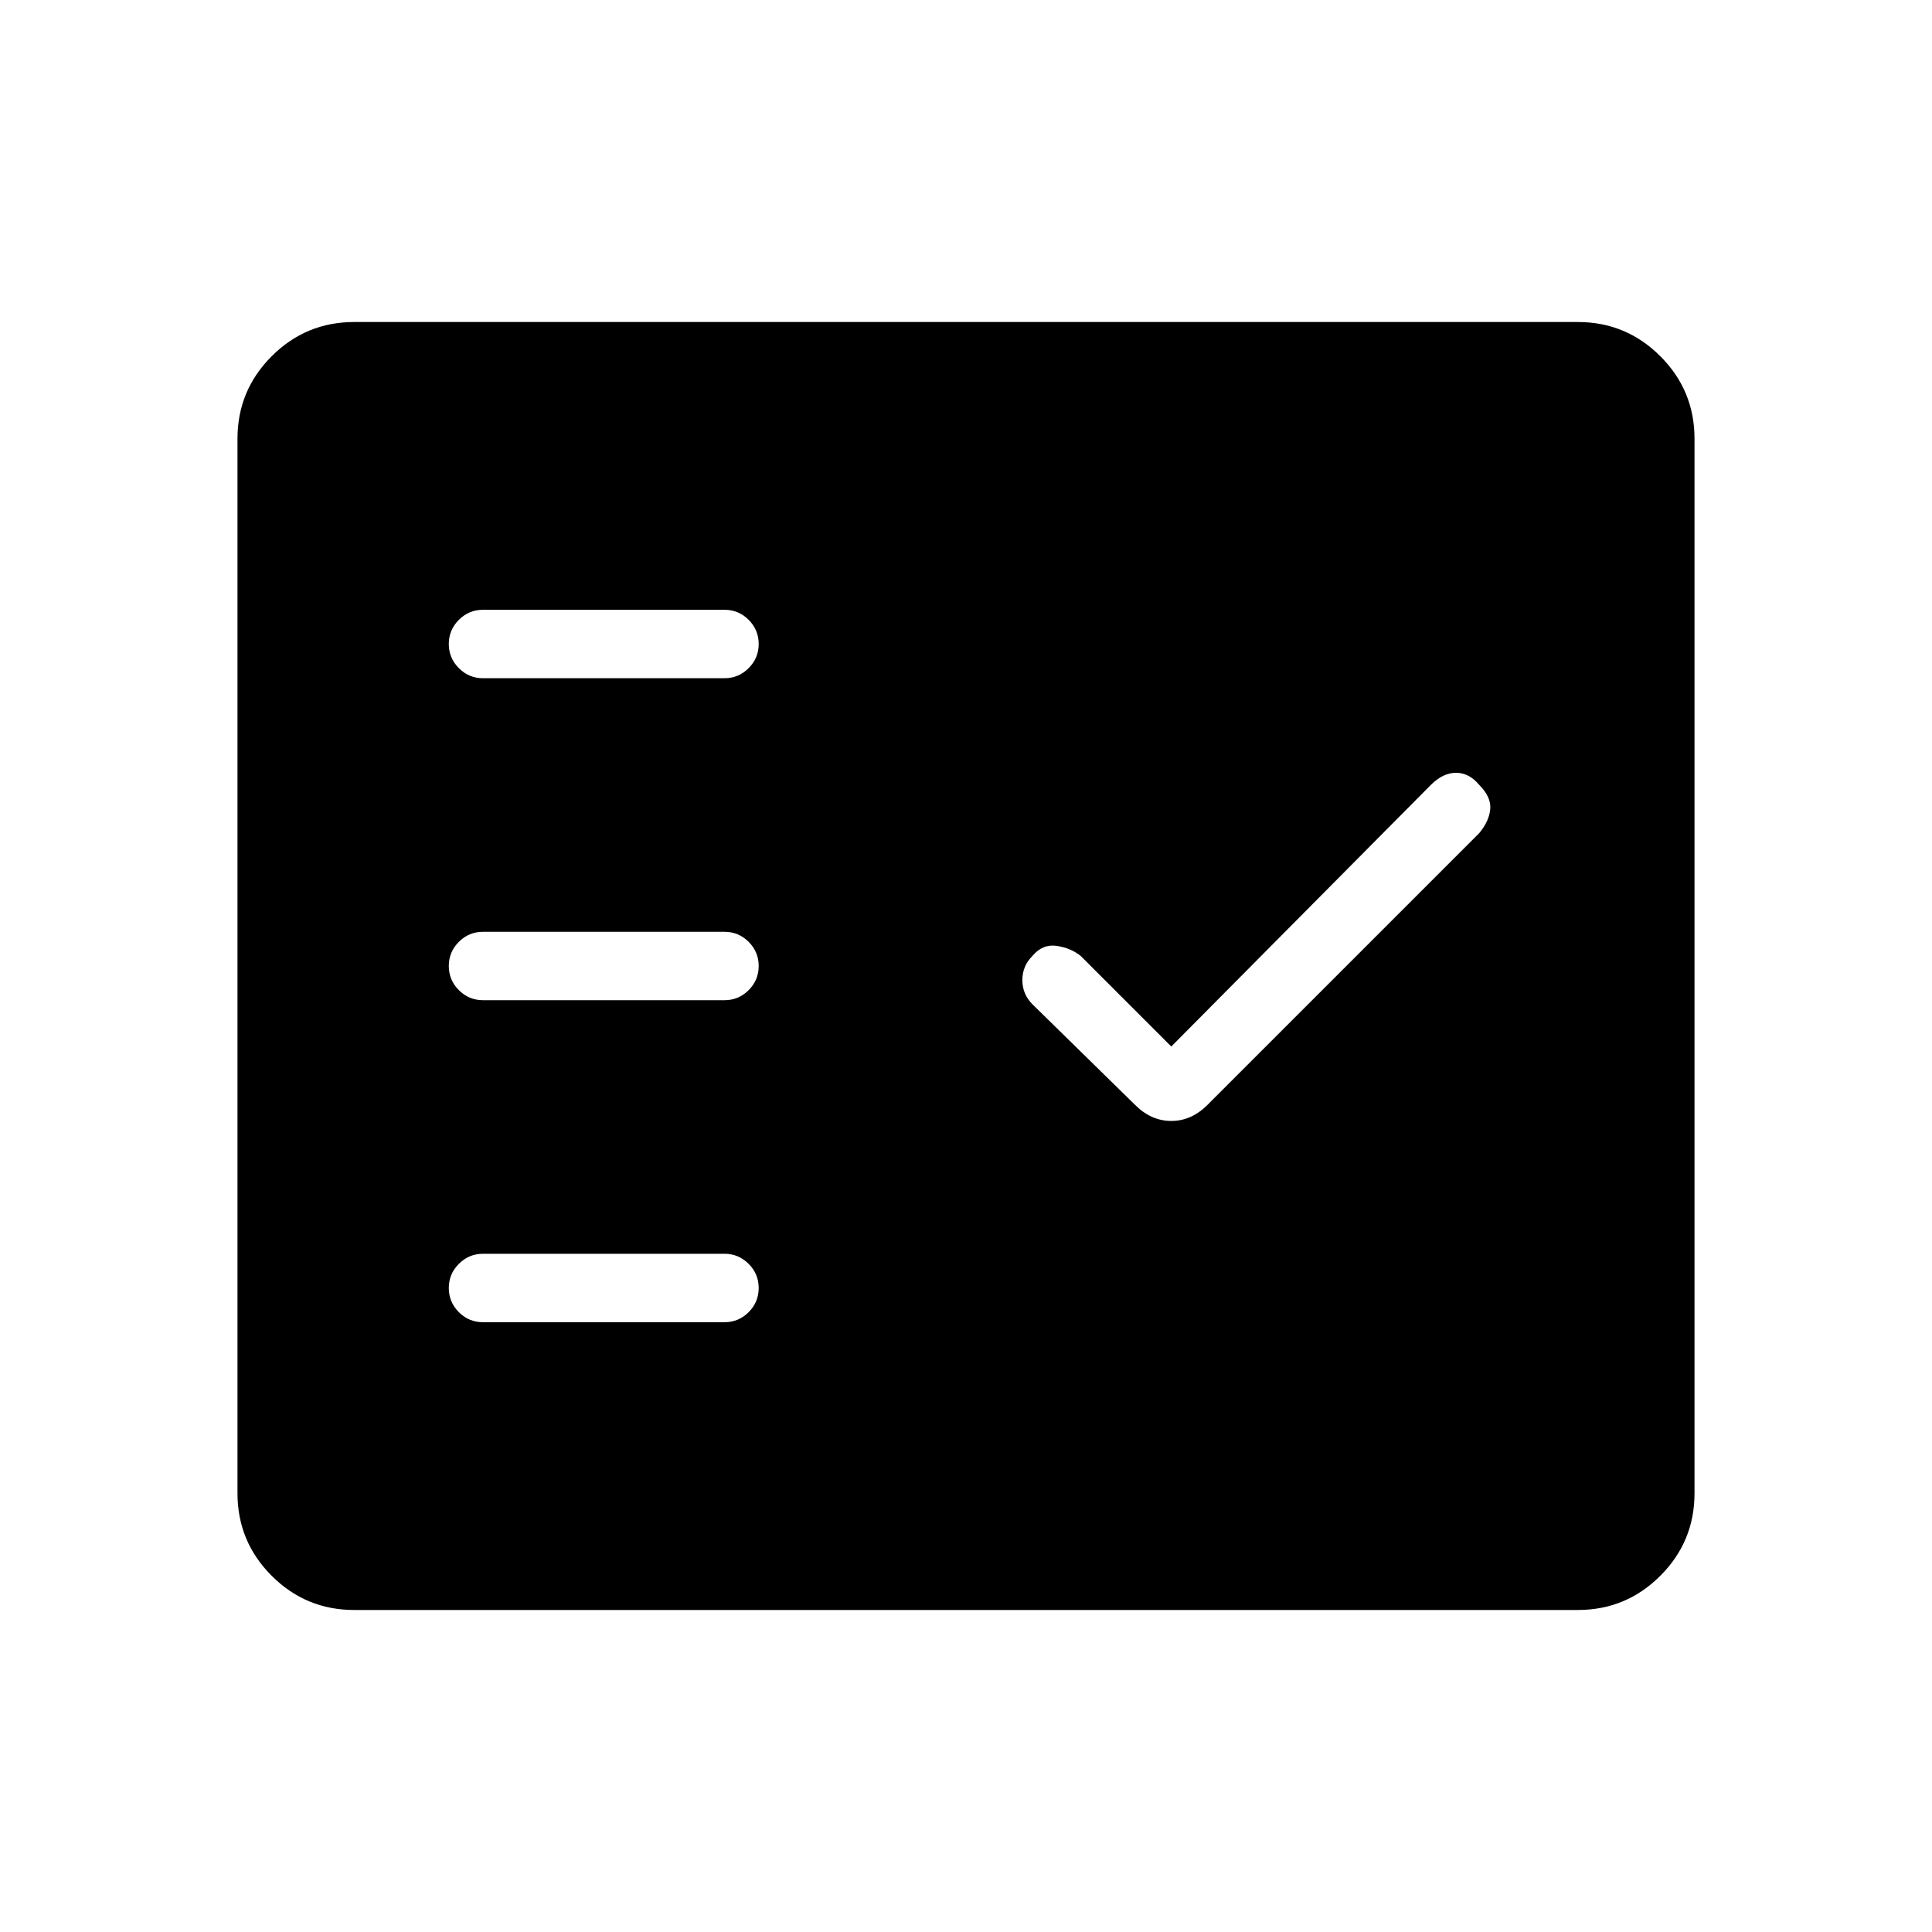 <svg xmlns="http://www.w3.org/2000/svg" height="40" width="40"><path d="M10 14.042H15Q15.292 14.042 15.5 13.833Q15.708 13.625 15.708 13.333Q15.708 13.042 15.5 12.833Q15.292 12.625 15 12.625H10Q9.708 12.625 9.5 12.833Q9.292 13.042 9.292 13.333Q9.292 13.625 9.5 13.833Q9.708 14.042 10 14.042ZM10 20.708H15Q15.292 20.708 15.5 20.5Q15.708 20.292 15.708 20Q15.708 19.708 15.5 19.5Q15.292 19.292 15 19.292H10Q9.708 19.292 9.5 19.5Q9.292 19.708 9.292 20Q9.292 20.292 9.5 20.5Q9.708 20.708 10 20.708ZM10 27.375H15Q15.292 27.375 15.5 27.167Q15.708 26.958 15.708 26.667Q15.708 26.375 15.5 26.167Q15.292 25.958 15 25.958H10Q9.708 25.958 9.5 26.167Q9.292 26.375 9.292 26.667Q9.292 26.958 9.5 27.167Q9.708 27.375 10 27.375ZM24.25 23.208Q24.458 23.208 24.646 23.125Q24.833 23.042 25 22.875L30.625 17.25Q30.833 17 30.854 16.75Q30.875 16.5 30.625 16.25Q30.417 16 30.146 16Q29.875 16 29.625 16.25L24.25 21.667L22.375 19.792Q22.167 19.625 21.875 19.583Q21.583 19.542 21.375 19.792Q21.167 20 21.167 20.292Q21.167 20.583 21.375 20.792L23.5 22.875Q23.667 23.042 23.854 23.125Q24.042 23.208 24.25 23.208ZM7.333 33.333Q6.333 33.333 5.625 32.625Q4.917 31.917 4.917 30.917V9.083Q4.917 8.083 5.625 7.375Q6.333 6.667 7.333 6.667H32.667Q33.667 6.667 34.375 7.375Q35.083 8.083 35.083 9.083V30.917Q35.083 31.917 34.375 32.625Q33.667 33.333 32.667 33.333Z"/></svg>